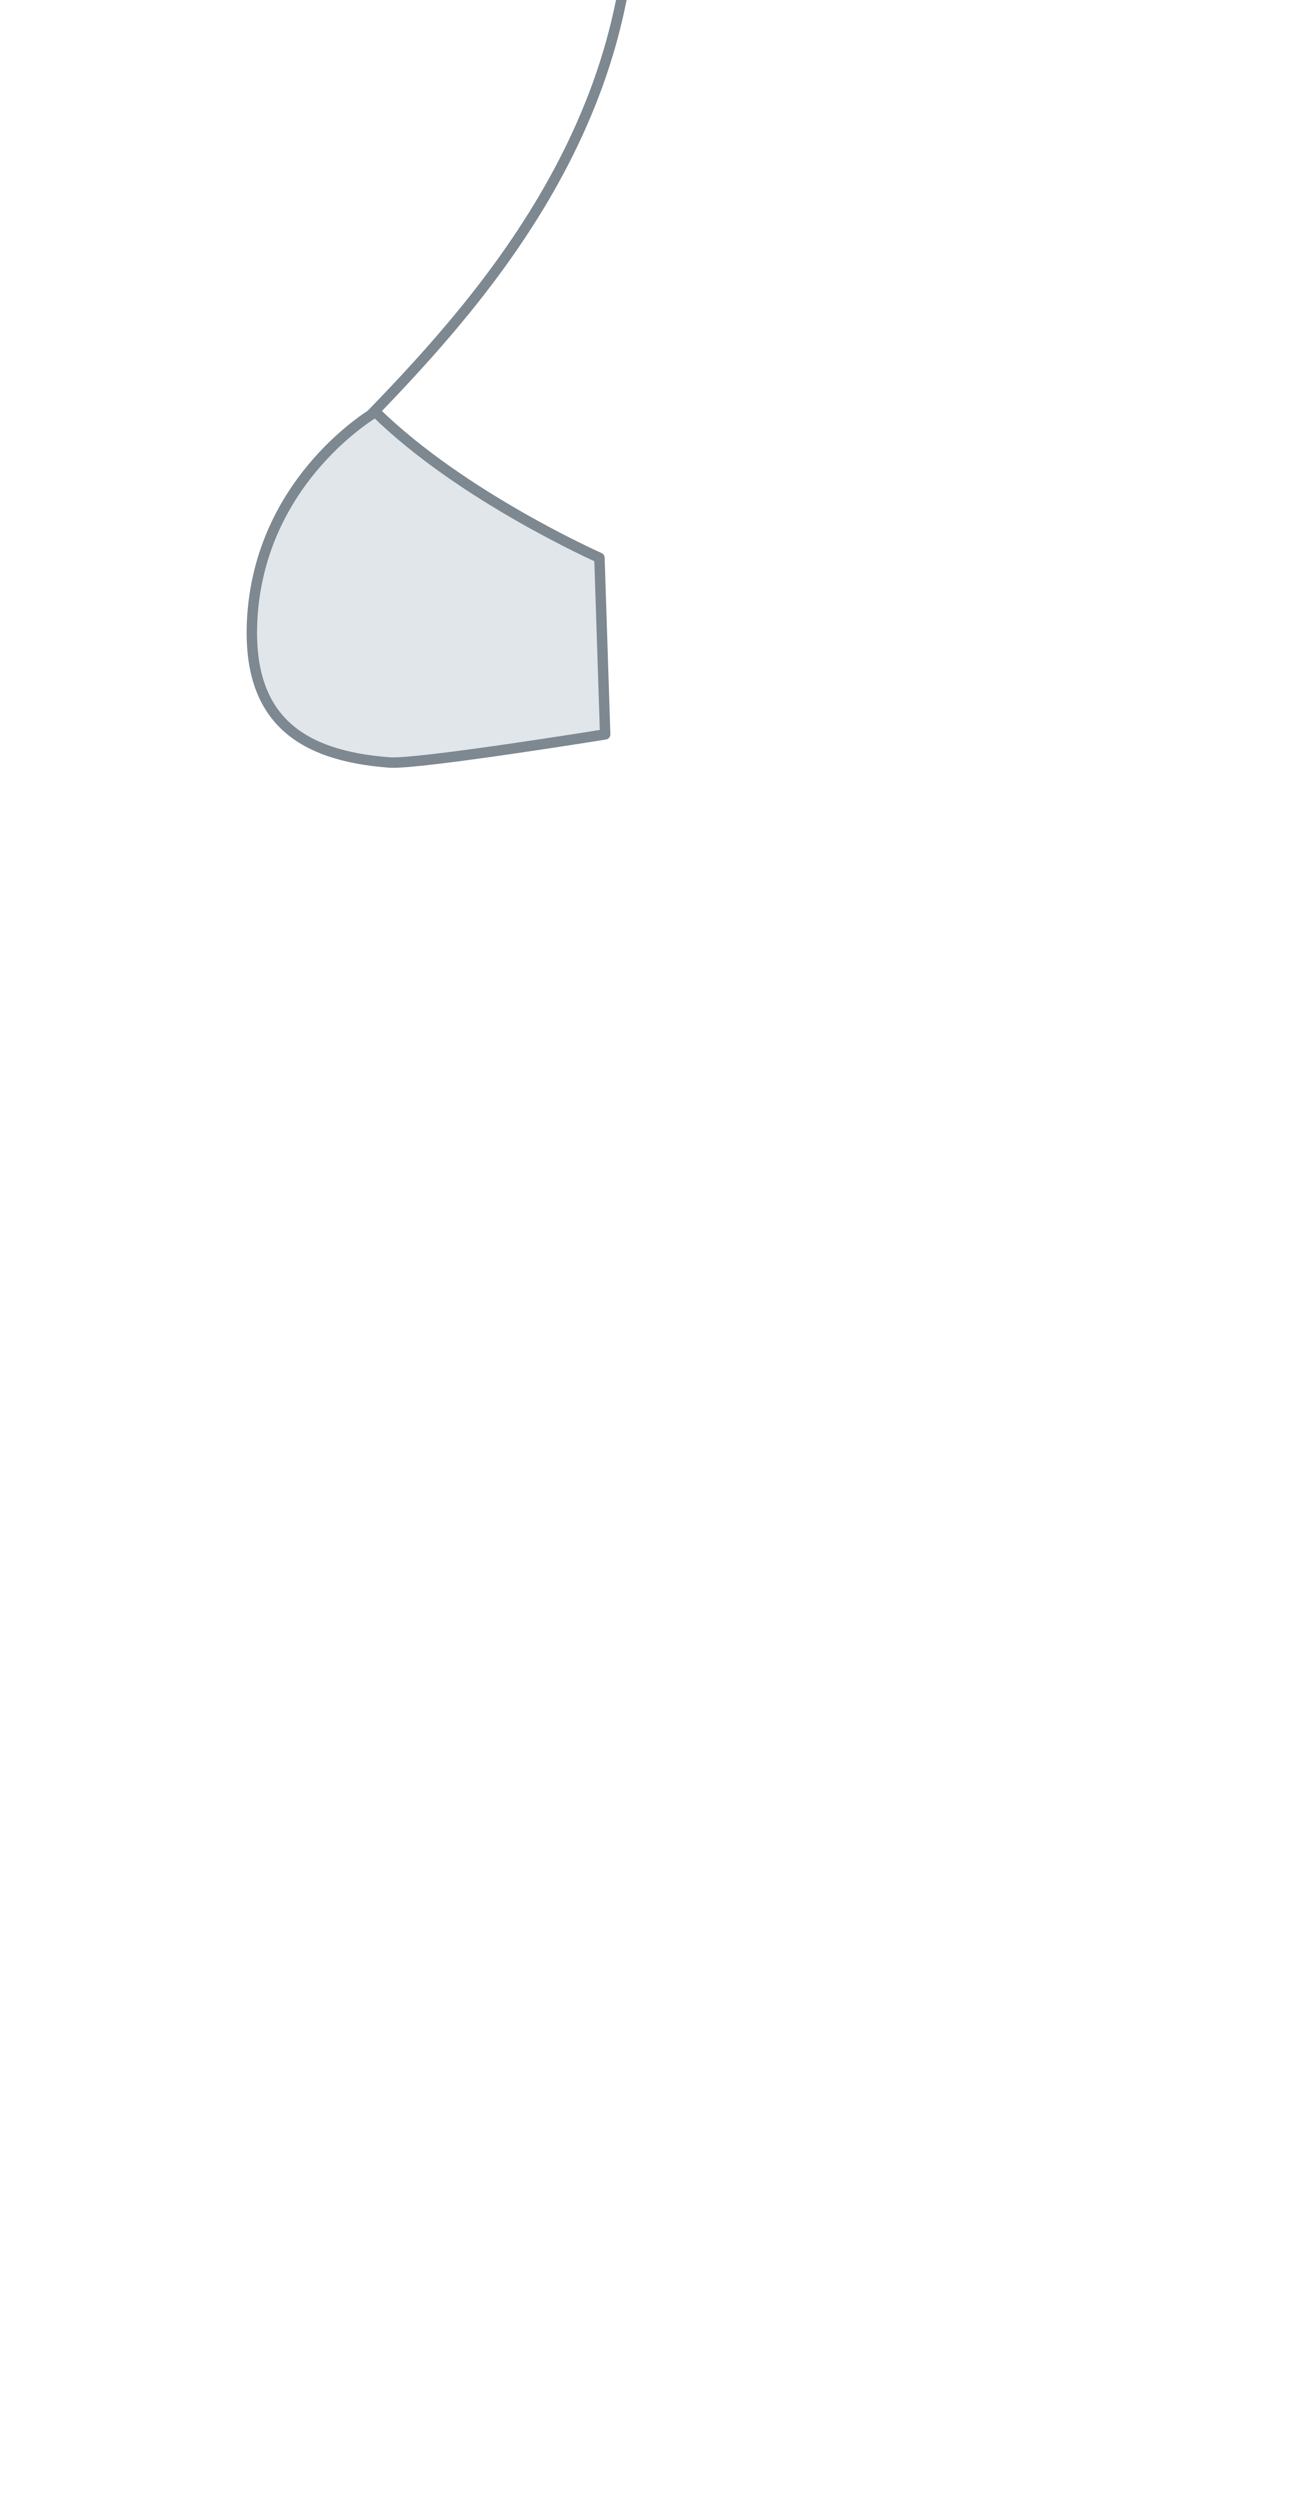 <?xml version="1.0" encoding="utf-8"?>
<!-- Generator: Adobe Illustrator 20.0.0, SVG Export Plug-In . SVG Version: 6.00 Build 0)  -->
<svg version="1.1" id="Ebene_1" xmlns="http://www.w3.org/2000/svg" xmlns:xlink="http://www.w3.org/1999/xlink" x="0px" y="0px"
	 viewBox="0 0 250 480" style="enable-background:new 0 0 250 480;" xml:space="preserve">
<style type="text/css">
	
		.st0{fill-rule:evenodd;clip-rule:evenodd;fill:none;stroke:#7E8890;stroke-width:2;stroke-linecap:round;stroke-linejoin:round;stroke-miterlimit:22.926;}
	
		.st1{fill-rule:evenodd;clip-rule:evenodd;fill:#E1E6EA;stroke:#7E8890;stroke-width:2;stroke-linecap:round;stroke-linejoin:round;stroke-miterlimit:22.926;}
</style>
<g id="Peito_Médio_1_">
	<path class="st0" d="M119.3,0c-9,45.2-45,75.5-60.6,92.7"/>
	<path class="st1" d="M115.1,107.1c0,0-26.4-11.7-43-28c0,0-21.6,12.4-23.6,38.7c-1.5,20,8.9,27.3,26.3,28.6
		c5.5,0.4,41.4-5.4,41.4-5.4L115.1,107.1z"/>
</g>
</svg>
